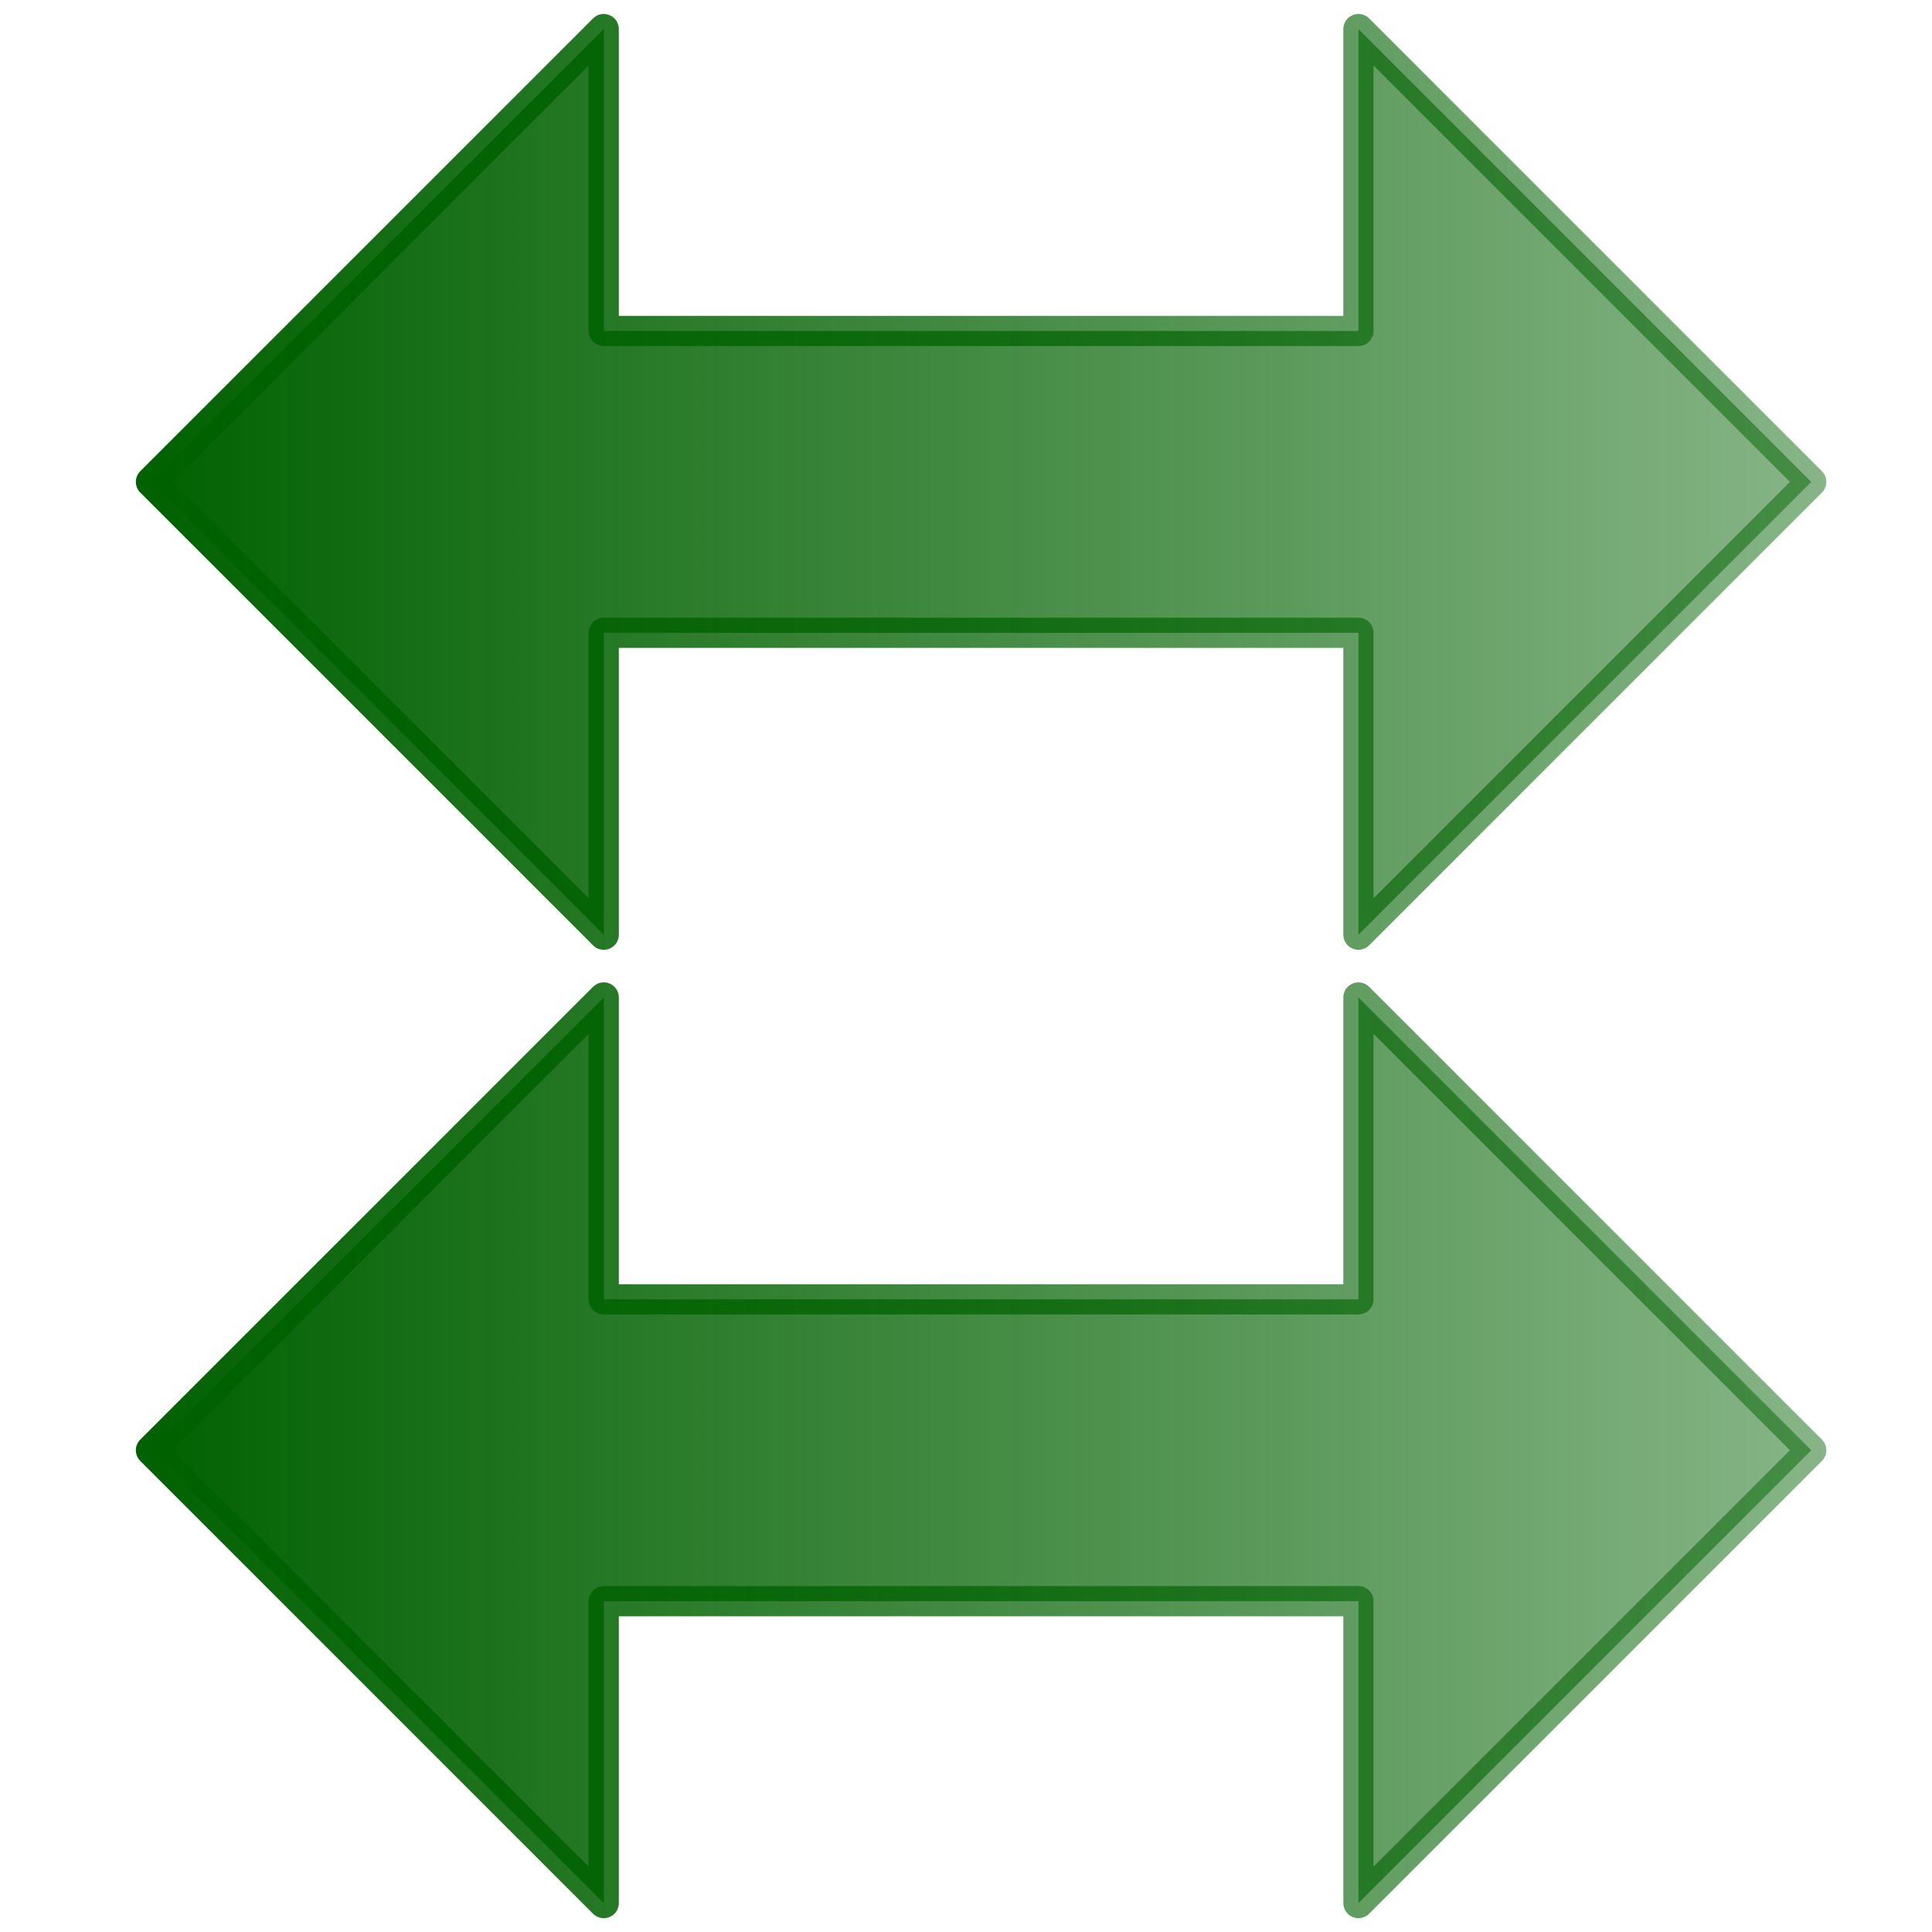 <?xml version="1.0" encoding="UTF-8" standalone="no"?>
<!-- Created with Inkscape (http://www.inkscape.org/) -->
<svg
   xmlns:dc="http://purl.org/dc/elements/1.1/"
   xmlns:cc="http://web.resource.org/cc/"
   xmlns:rdf="http://www.w3.org/1999/02/22-rdf-syntax-ns#"
   xmlns:svg="http://www.w3.org/2000/svg"
   xmlns="http://www.w3.org/2000/svg"
   xmlns:xlink="http://www.w3.org/1999/xlink"
   xmlns:sodipodi="http://sodipodi.sourceforge.net/DTD/sodipodi-0.dtd"
   xmlns:inkscape="http://www.inkscape.org/namespaces/inkscape"
   width="64px"
   height="64px"
   id="svg4225"
   sodipodi:version="0.32"
   inkscape:version="0.45.1"
   sodipodi:docbase="/home/d34df00d/myimages/icons/leechcraft"
   sodipodi:docname="autoadjustiface.svg"
   inkscape:output_extension="org.inkscape.output.svg.inkscape">
  <defs
     id="defs4227">
    <linearGradient
       id="linearGradient6268">
      <stop
         id="stop6270"
         offset="0"
         style="stop-color:#006100;stop-opacity:1;" />
      <stop
         style="stop-color:#006100;stop-opacity:0.46;"
         offset="0.5"
         id="stop6274" />
      <stop
         id="stop6272"
         offset="1"
         style="stop-color:#006100;stop-opacity:1;" />
    </linearGradient>
    <linearGradient
       id="linearGradient6377">
      <stop
         style="stop-color:#006100;stop-opacity:1;"
         offset="0"
         id="stop6379" />
      <stop
         style="stop-color:#006100;stop-opacity:0.471;"
         offset="1"
         id="stop6381" />
    </linearGradient>
    <linearGradient
       inkscape:collect="always"
       xlink:href="#linearGradient6377"
       id="linearGradient3199"
       gradientUnits="userSpaceOnUse"
       gradientTransform="translate(-66.001,29.516)"
       x1="60.5"
       y1="34.5"
       x2="4.5"
       y2="13.5" />
    <linearGradient
       inkscape:collect="always"
       xlink:href="#linearGradient6377"
       id="linearGradient3201"
       gradientUnits="userSpaceOnUse"
       gradientTransform="translate(-66.001,29.516)"
       x1="60.5"
       y1="34.5"
       x2="4.5"
       y2="13.5" />
    <linearGradient
       inkscape:collect="always"
       xlink:href="#linearGradient6377"
       id="linearGradient4180"
       x1="4.5"
       y1="29"
       x2="60.5"
       y2="29"
       gradientUnits="userSpaceOnUse"
       gradientTransform="translate(0,-13.037)" />
    <linearGradient
       inkscape:collect="always"
       xlink:href="#linearGradient6377"
       id="linearGradient4188"
       x1="4.5"
       y1="29"
       x2="60.5"
       y2="29"
       gradientUnits="userSpaceOnUse"
       gradientTransform="translate(0,-13.037)" />
    <linearGradient
       inkscape:collect="always"
       xlink:href="#linearGradient6377"
       id="linearGradient5161"
       gradientUnits="userSpaceOnUse"
       x1="4.5"
       y1="29"
       x2="60.5"
       y2="29"
       gradientTransform="translate(0,19.042)" />
    <linearGradient
       inkscape:collect="always"
       xlink:href="#linearGradient6377"
       id="linearGradient5163"
       gradientUnits="userSpaceOnUse"
       x1="4.5"
       y1="29"
       x2="60.5"
       y2="29"
       gradientTransform="translate(0,19.042)" />
  </defs>
  <sodipodi:namedview
     id="base"
     pagecolor="#ffffff"
     bordercolor="#666666"
     borderopacity="1.0"
     inkscape:pageopacity="0.0"
     inkscape:pageshadow="2"
     inkscape:zoom="12.53125"
     inkscape:cx="32"
     inkscape:cy="31.94414"
     inkscape:current-layer="layer1"
     showgrid="true"
     inkscape:document-units="px"
     inkscape:grid-bbox="true"
     inkscape:window-width="1280"
     inkscape:window-height="1002"
     inkscape:window-x="0"
     inkscape:window-y="22" />
  <g
     id="layer1"
     inkscape:label="Layer 1"
     inkscape:groupmode="layer">
    <path
       style="fill:url(#linearGradient4180);fill-opacity:1;fill-rule:evenodd;stroke:url(#linearGradient4188);stroke-width:1px;stroke-linecap:round;stroke-linejoin:round;stroke-opacity:1"
       d="M 20,10.963 L 20,0.963 L 5,15.963 L 20,30.963 L 20,20.963 L 45,20.963 L 45,30.963 L 60,15.963 L 45,0.963 L 45,10.963 L 20,10.963 z "
       id="path3203" />
    <path
       style="fill:url(#linearGradient5161);fill-opacity:1;fill-rule:evenodd;stroke:url(#linearGradient5163);stroke-width:1px;stroke-linecap:round;stroke-linejoin:round;stroke-opacity:1"
       d="M 20,43.042 L 20,33.042 L 5,48.042 L 20,63.042 L 20,53.042 L 45,53.042 L 45,63.042 L 60,48.042 L 45,33.042 L 45,43.042 L 20,43.042 z "
       id="path5159" />
  </g>
</svg>
